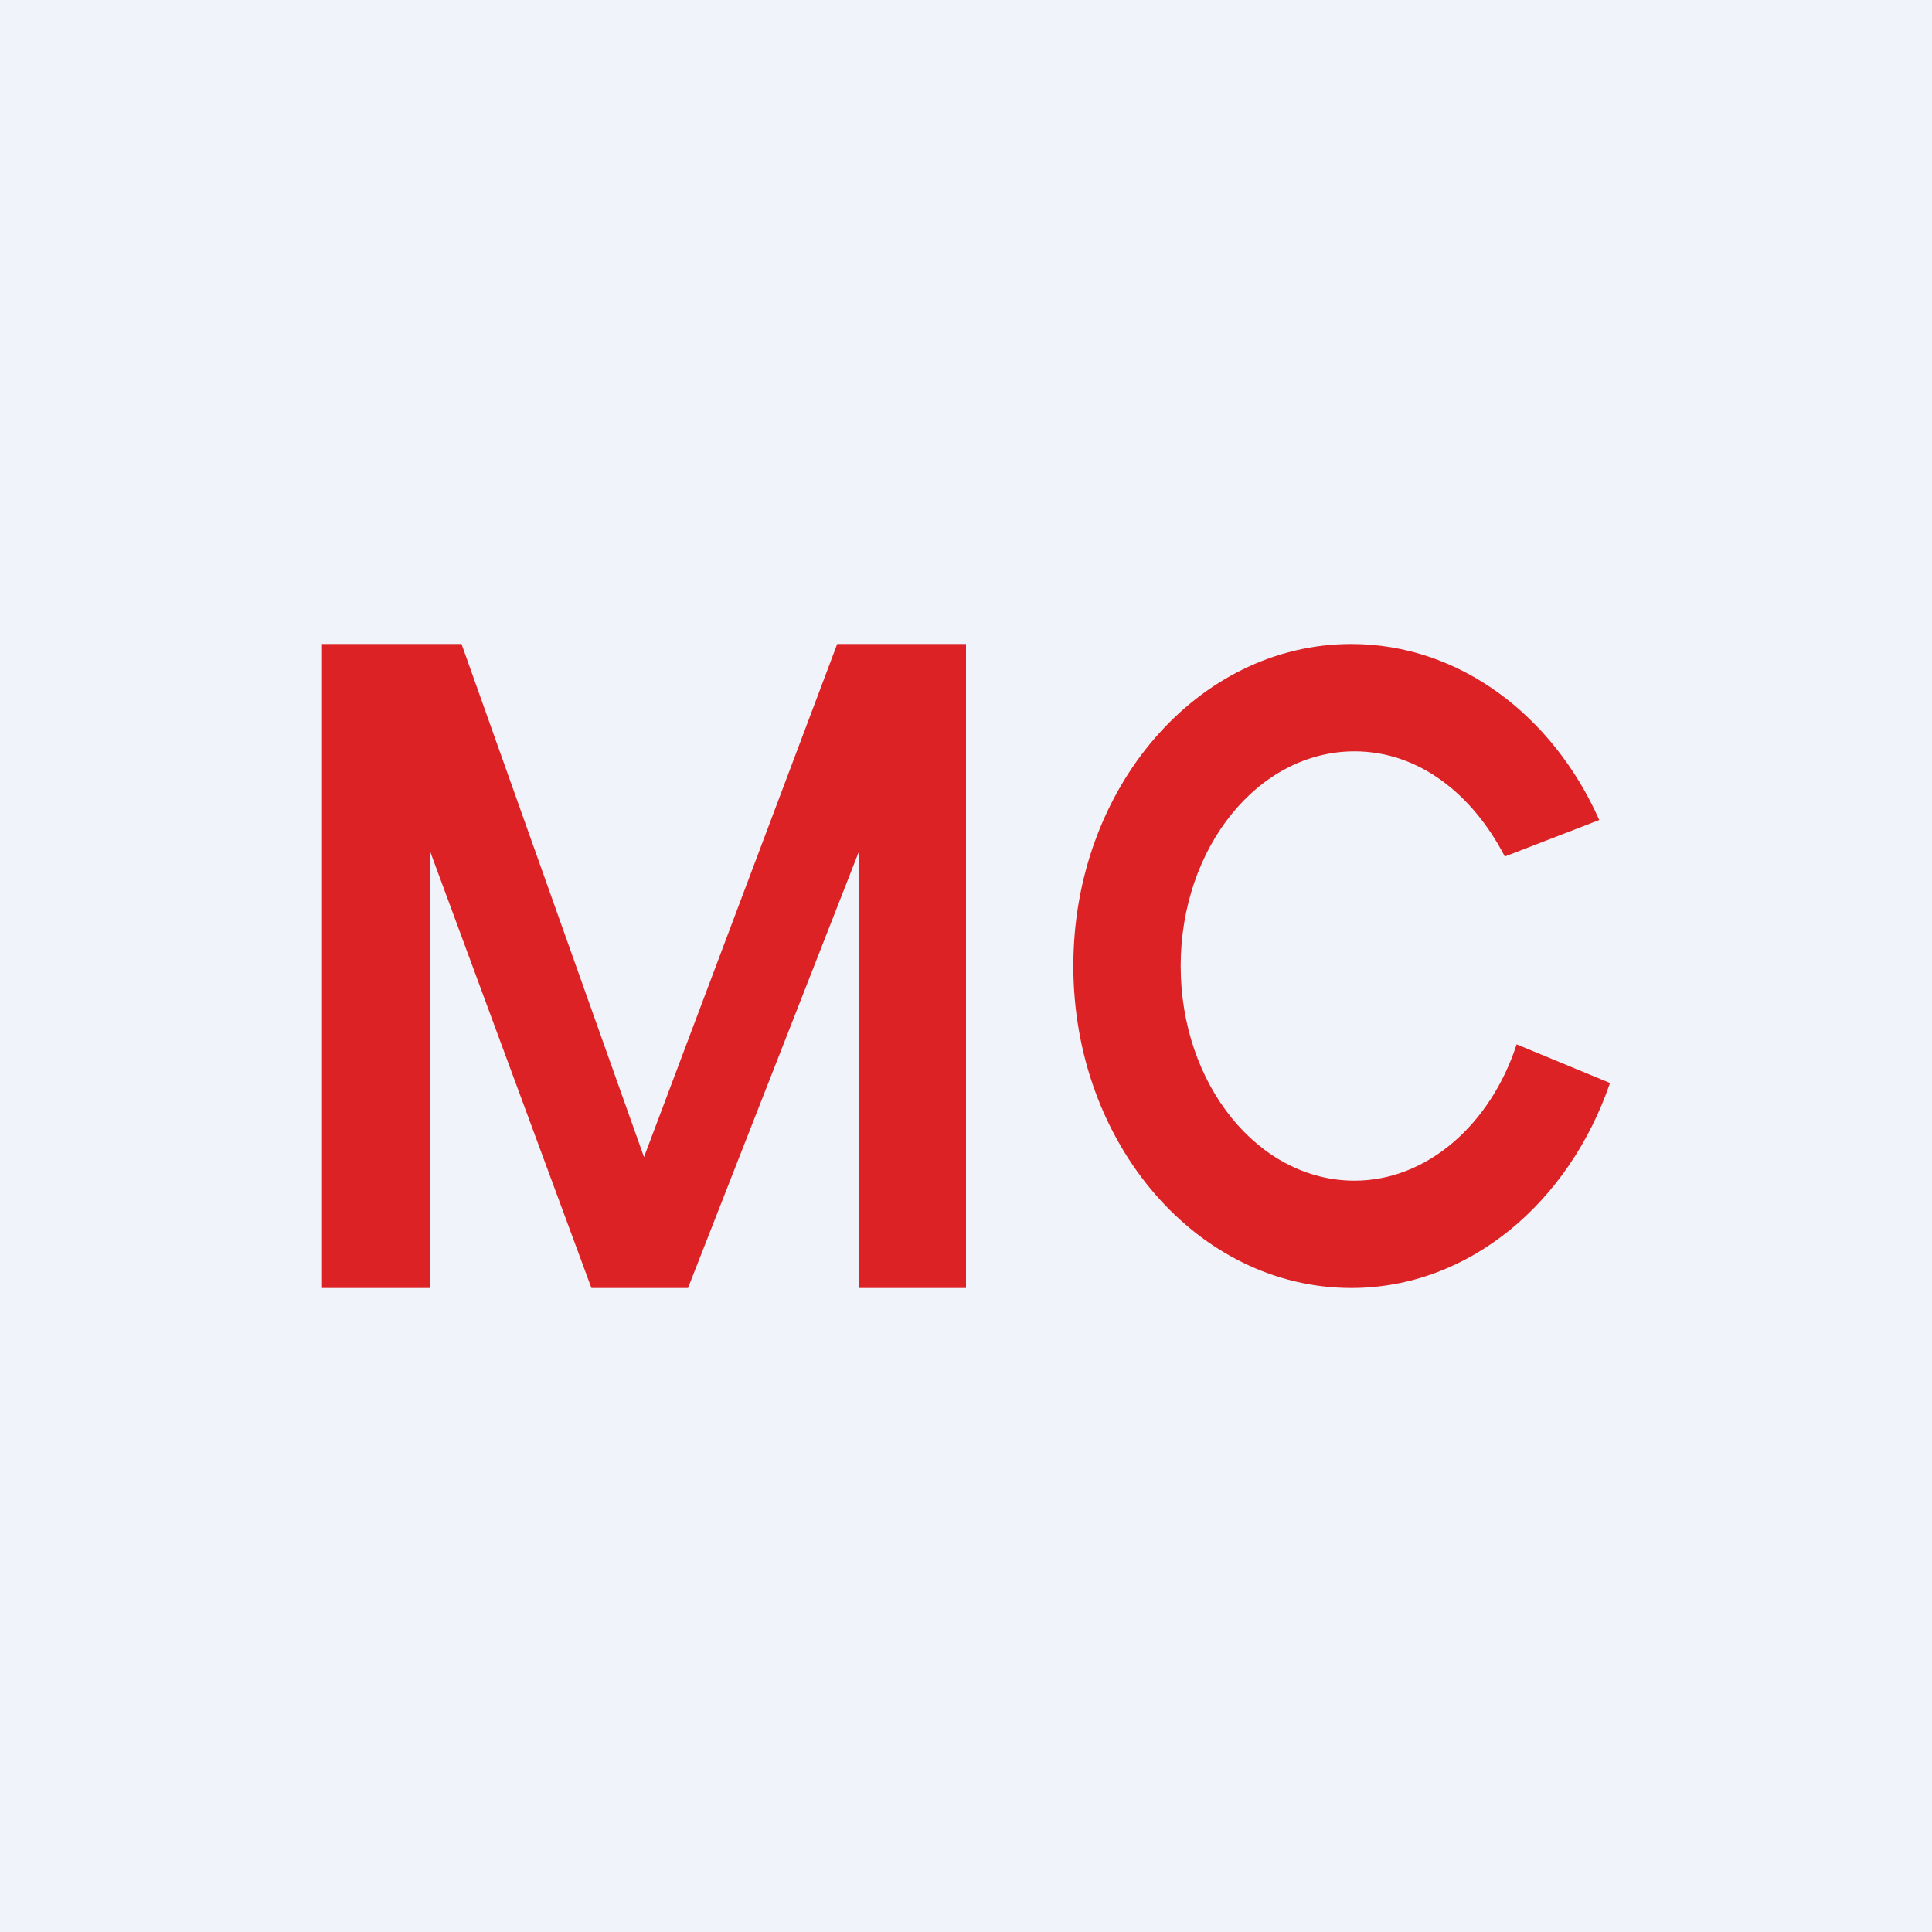 <!-- by TradingView --><svg width="18" height="18" viewBox="0 0 18 18" xmlns="http://www.w3.org/2000/svg"><path fill="#F0F3FA" d="M0 0h18v18H0z"/><path d="M3 12V6h1.3L6 10.78 7.8 6H9v6h-1V7.94L6.41 12h-.9l-1.5-4.06V12H3Zm9.59 0c1.1 0 2.03-.8 2.41-1.91l-.87-.36c-.24.74-.83 1.27-1.51 1.27-.9 0-1.62-.9-1.62-2s.72-2 1.62-2c.6 0 1.1.4 1.4.98l.88-.34C14.47 6.67 13.6 6 12.59 6 11.16 6 10 7.34 10 9s1.16 3 2.59 3Z" fill="#DD2225"/></svg>